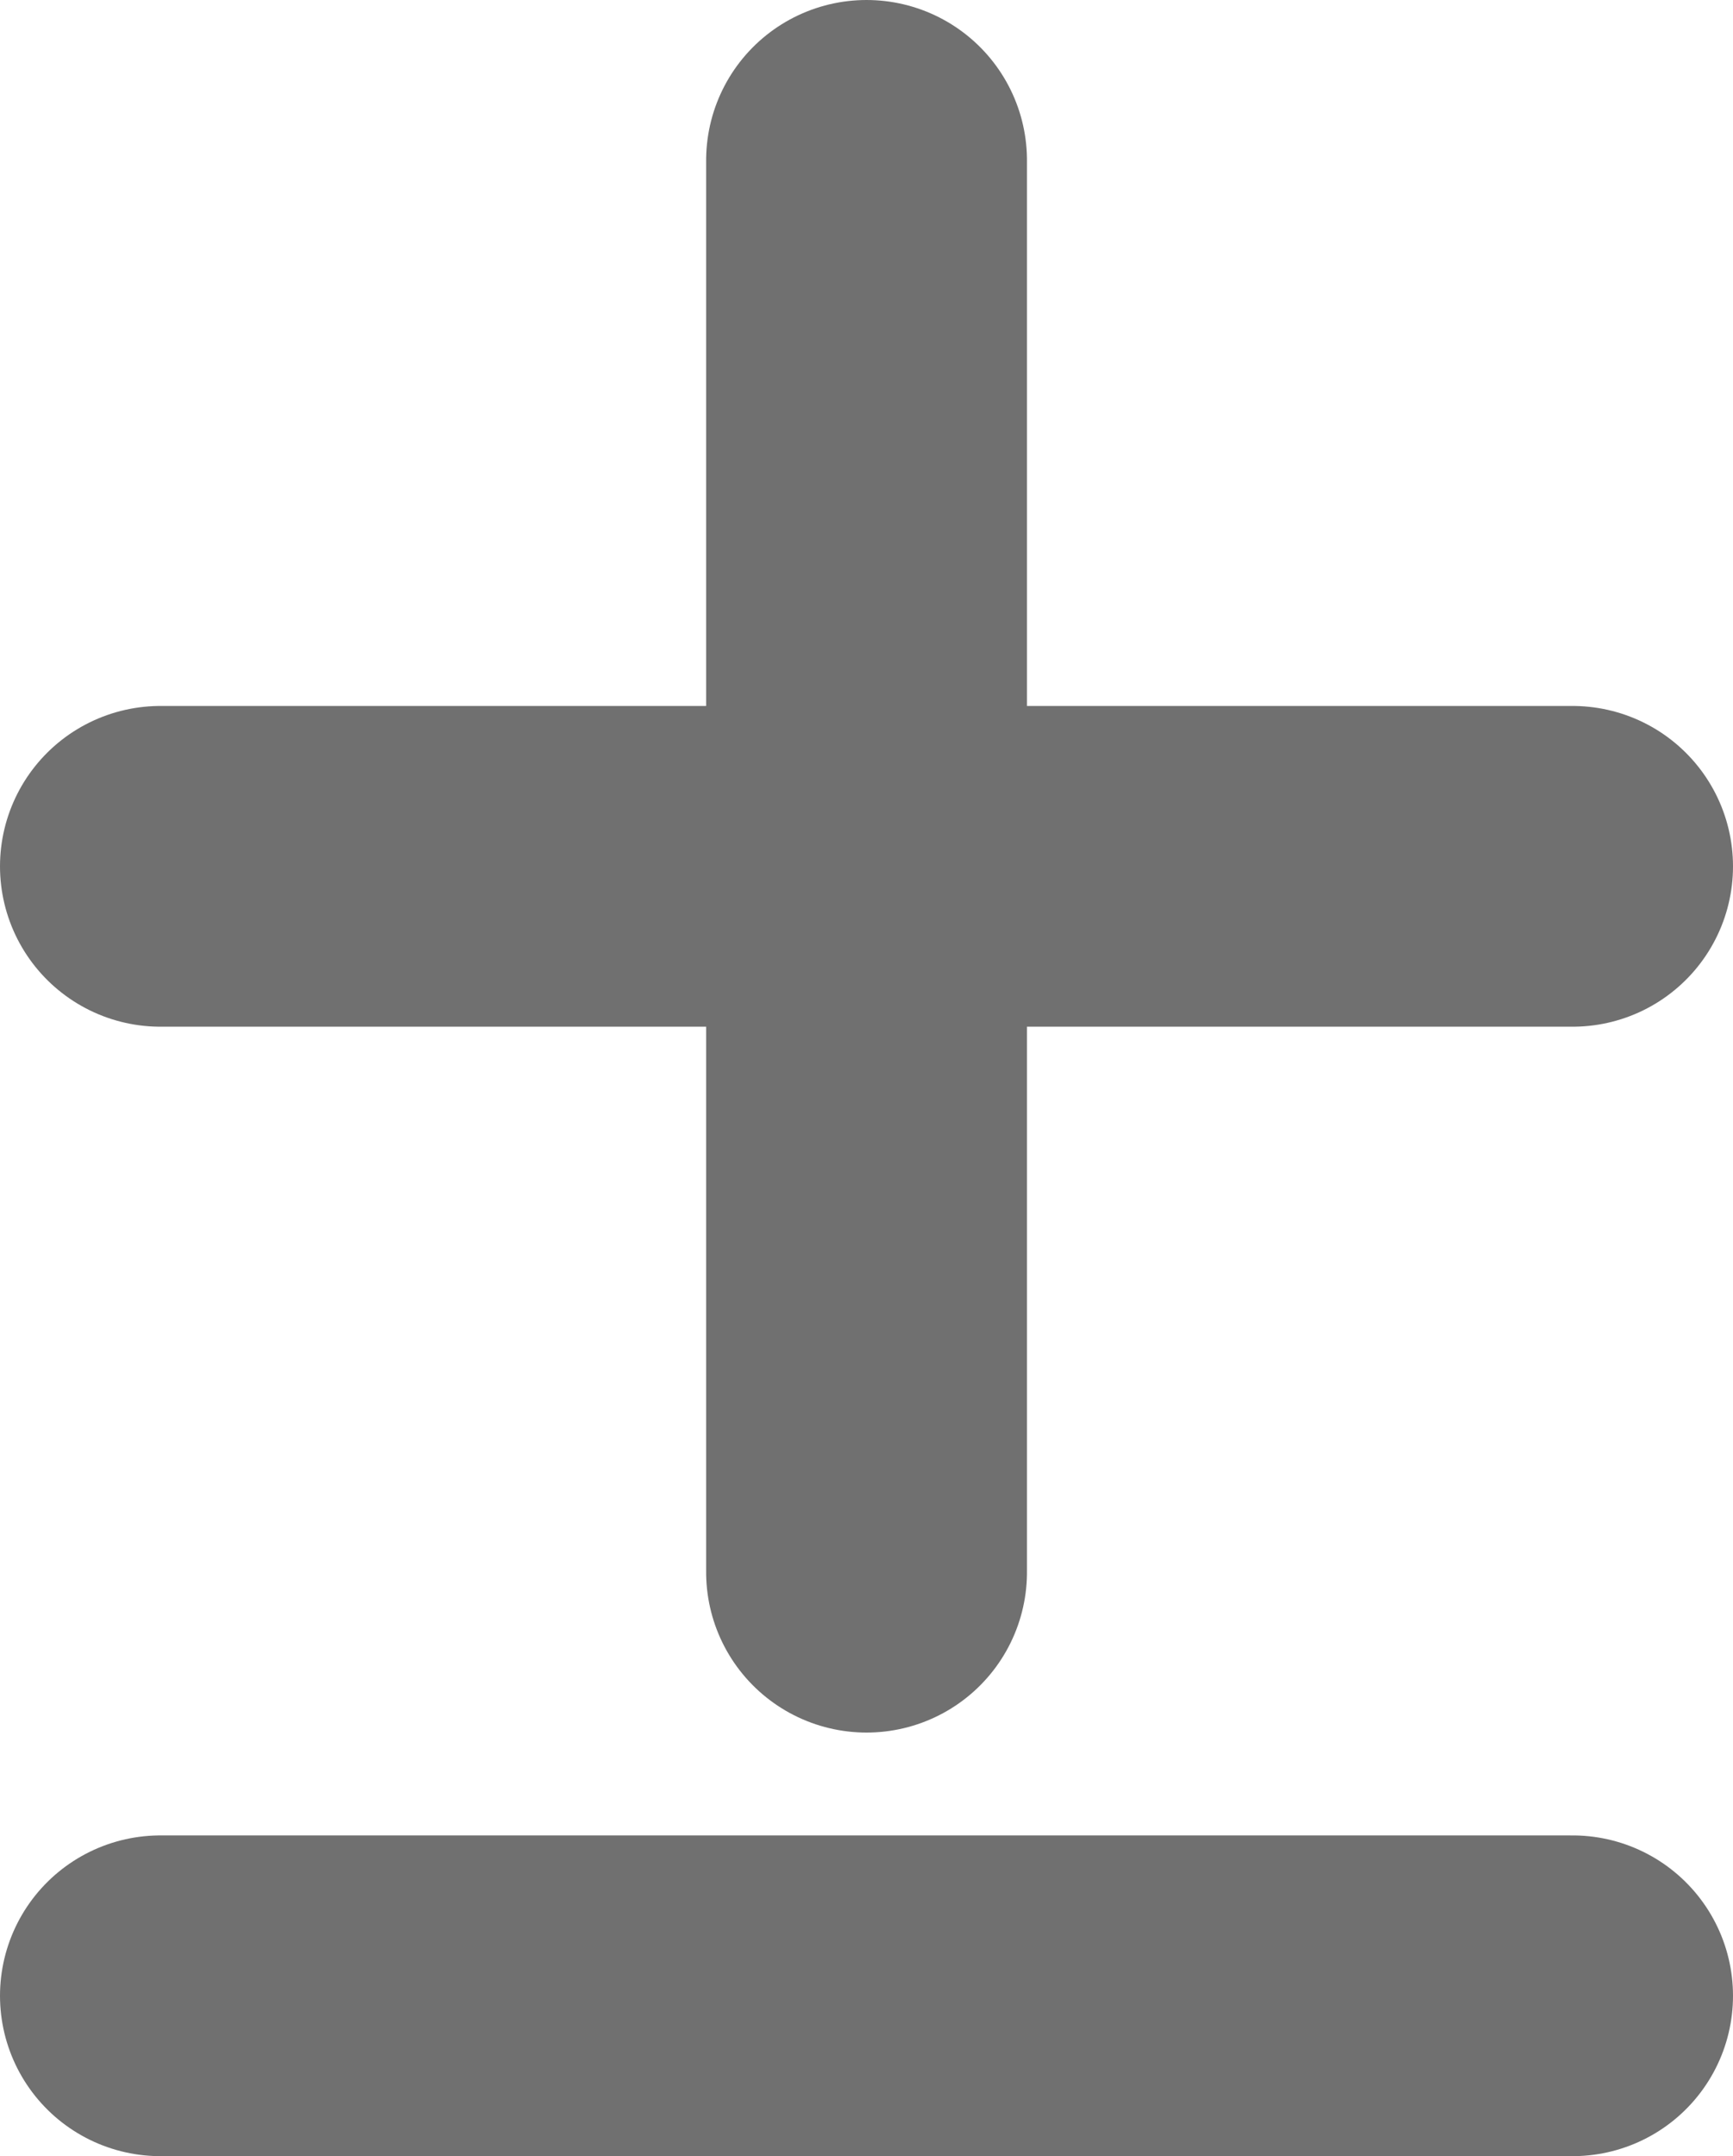 <svg xmlns="http://www.w3.org/2000/svg" width="16.205" height="20.167" viewBox="0 0 16.205 20.167"><g transform="translate(-807.571 -585.571)"><path d="M0,0H13.205" transform="translate(822.276 604.238) rotate(180)" fill="none" stroke="#707070" stroke-linecap="round" stroke-width="3"/><g transform="translate(809.071 587.071)"><path d="M0,0H13.205" transform="translate(13.205 6.603) rotate(180)" fill="none" stroke="#707070" stroke-linecap="round" stroke-width="3"/><path d="M0,0H13.205" transform="translate(6.603 13.205) rotate(-90)" fill="none" stroke="#707070" stroke-linecap="round" stroke-width="3"/></g></g></svg>